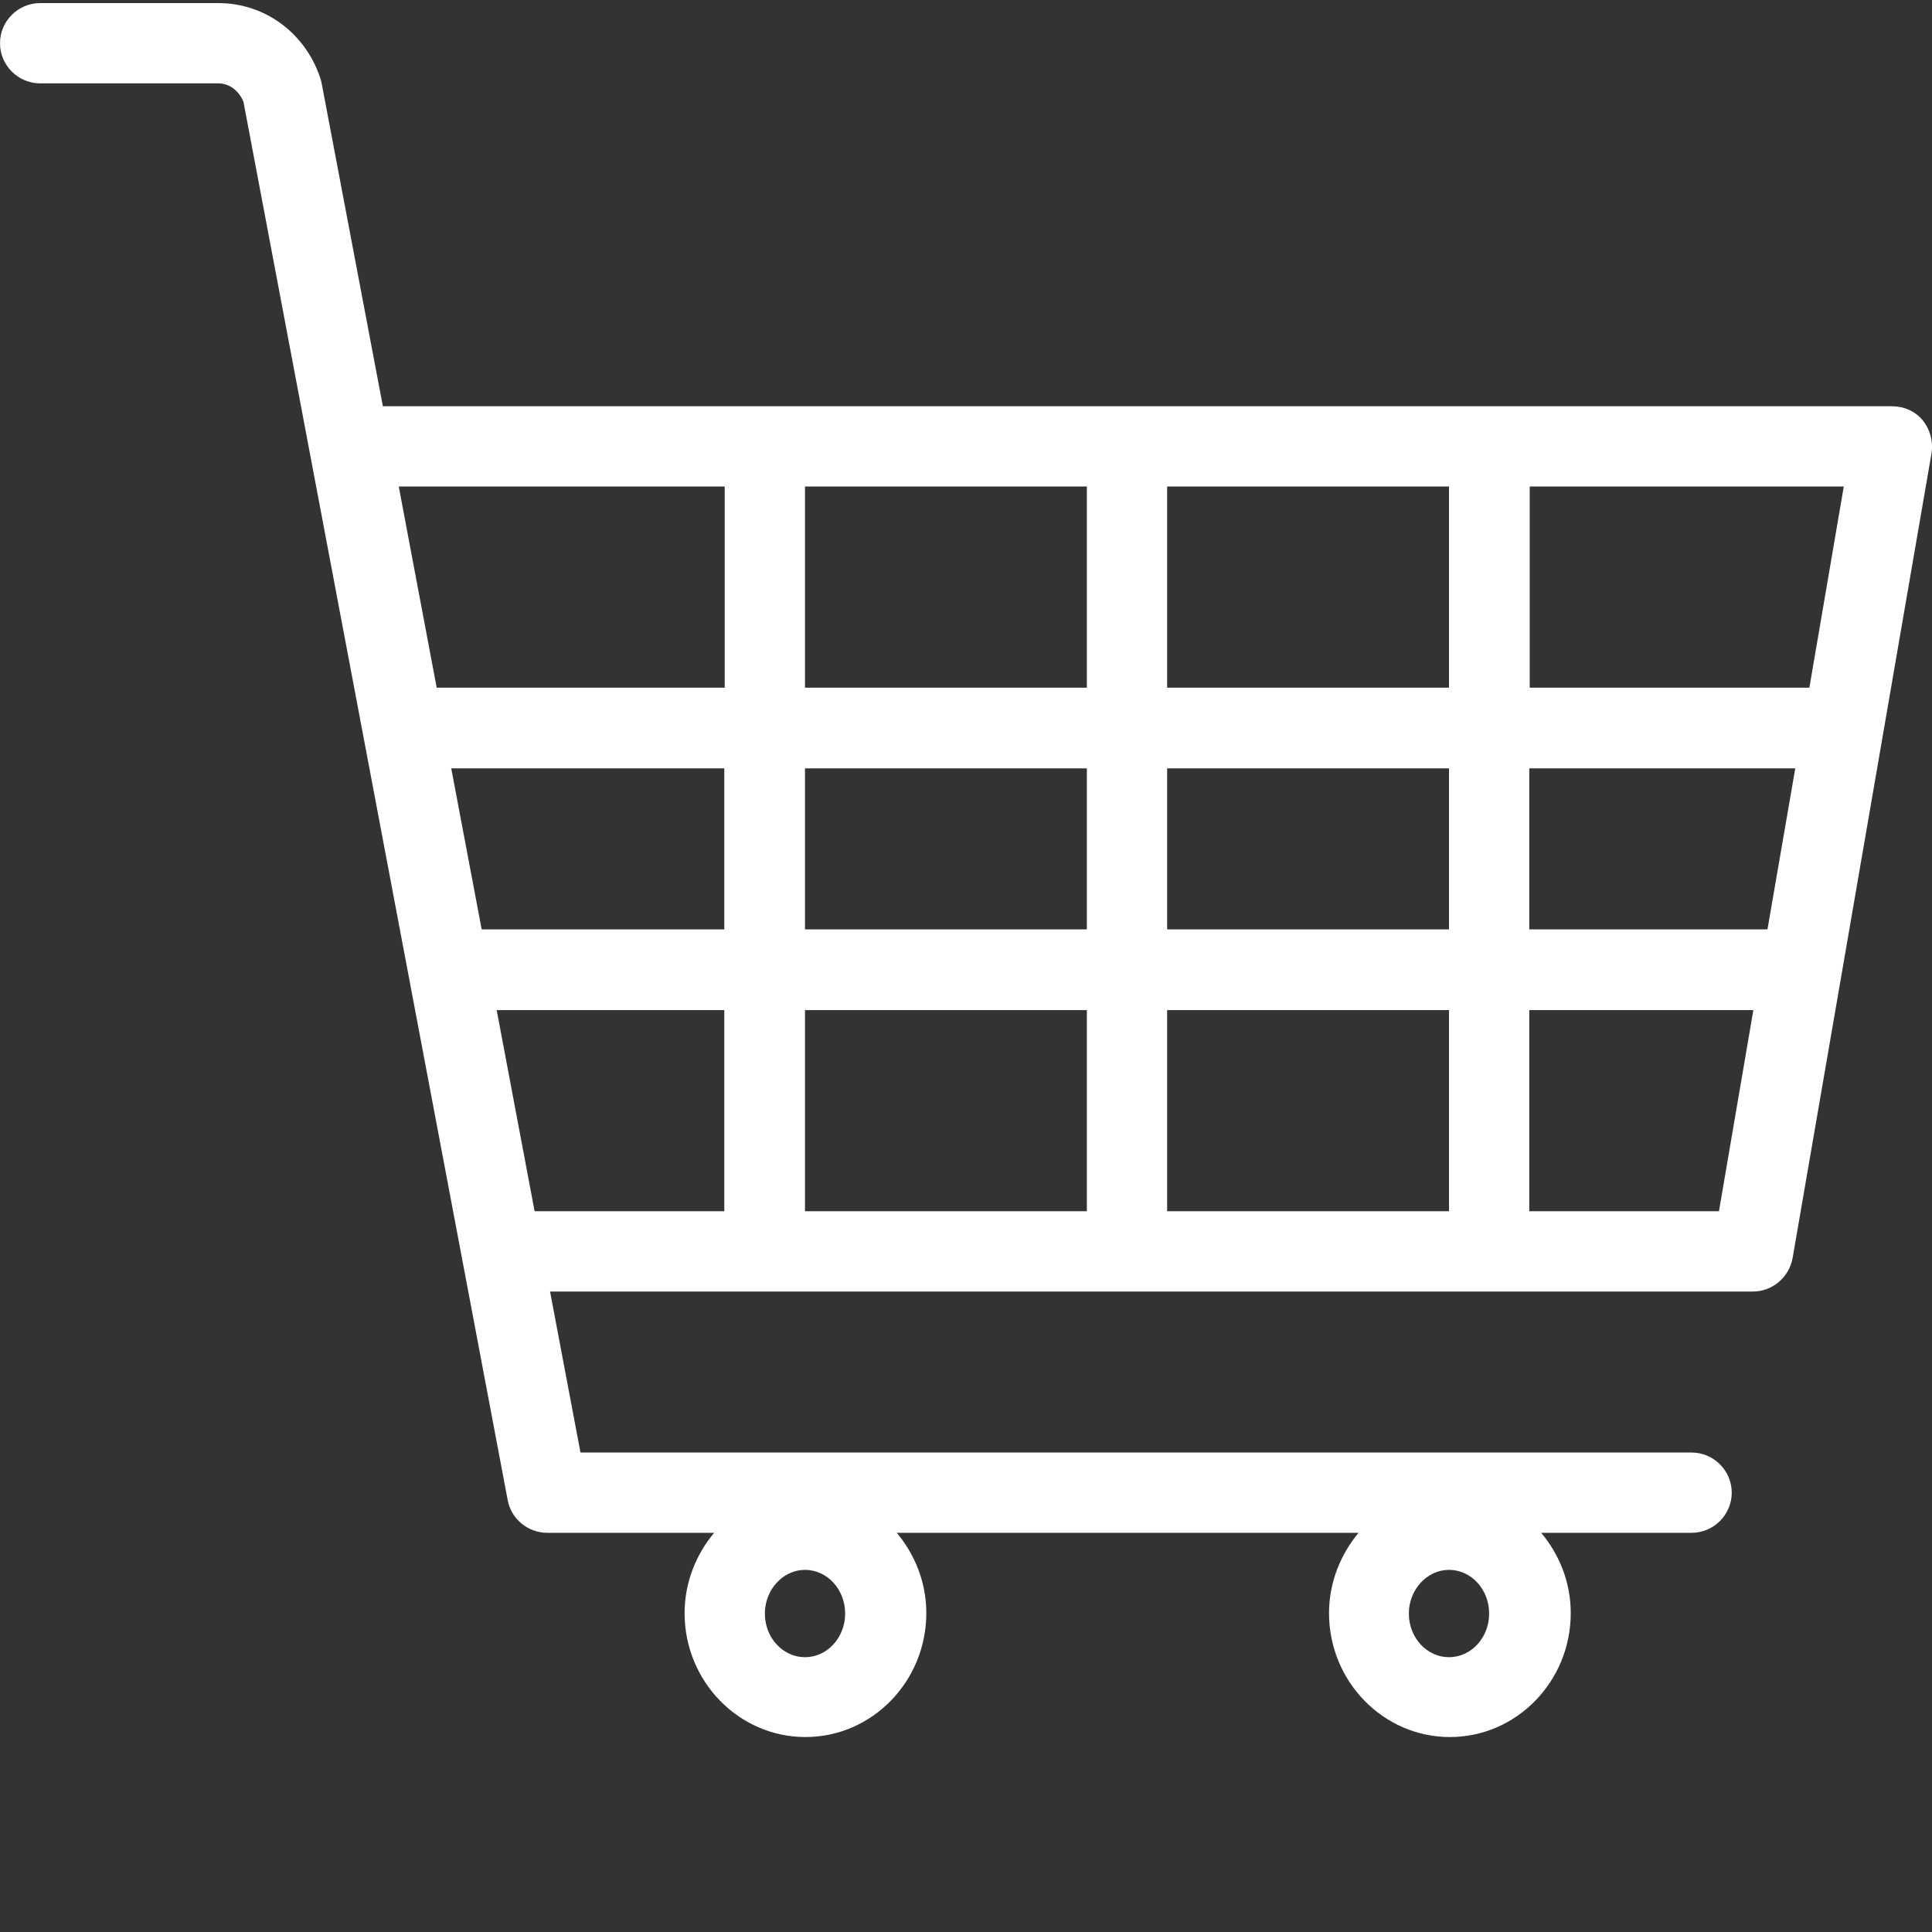 <?xml version="1.0" encoding="utf-8"?>
<!-- Generator: Adobe Illustrator 19.0.1, SVG Export Plug-In . SVG Version: 6.00 Build 0)  -->
<svg version="1.1" id="Layer_1" xmlns="http://www.w3.org/2000/svg" xmlns:xlink="http://www.w3.org/1999/xlink" x="0px" y="0px"
	 viewBox="-78 201.9 438 438" style="enable-background:new -78 201.9 438 438;" xml:space="preserve">
<rect x="-78" y="201.9" width="438" height="438" fill="#333333" stroke="none"/>
<style type="text/css">
	.st0{fill:#FFFFFF;}
</style>
<path class="st0" d="M357.9,297.2c-1.7-2.1-4.3-3.2-7-3.2H8.8L-5,221.2c-0.1-0.3-0.1-0.6-0.2-1c-3.2-10.5-12.5-17.6-23.3-17.6h-40.4
	c-5,0-9.1,4.1-9.1,9.1c0,5,4.1,9.1,9.1,9.1h40.4c2.5,0,4.7,1.7,5.7,4.2L37.1,542c0.8,4.3,4.6,7.4,9,7.4h37.8
	c-4.1,4.9-6.7,11.3-6.7,18.2c0,15.5,12.3,28.1,27.4,28.1s27.4-12.6,27.4-28.1c0-7-2.6-13.3-6.7-18.2h104.7
	c-4.1,4.9-6.7,11.3-6.7,18.2c0,15.5,12.3,28.1,27.4,28.1c15.1,0,27.4-12.6,27.4-28.1c0-7-2.6-13.3-6.7-18.2h34.1
	c5,0,9.1-4.1,9.1-9.1c0-5-4.1-9.1-9.1-9.1H53.6l-6.9-36.5h272.7c4.4,0,8.2-3.2,9-7.6l31.5-182.5C360.3,302,359.6,299.3,357.9,297.2z
	 M250.5,557.8c5,0,9.1,4.4,9.1,9.9c0,5.5-4.1,9.9-9.1,9.9c-5,0-9.1-4.4-9.1-9.9C241.4,562.3,245.5,557.8,250.5,557.8z M104.5,557.8
	c5,0,9.1,4.4,9.1,9.9c0,5.5-4.1,9.9-9.1,9.9c-5,0-9.1-4.4-9.1-9.9C95.4,562.3,99.5,557.8,104.5,557.8z M86.2,476.5h-43l-8.6-45.6
	h51.6V476.5z M86.2,412.6h-55l-6.9-36.5h61.9V412.6z M86.2,357.8H21l-8.6-45.6h73.9V357.8z M168.4,476.5h-63.9v-45.6h63.9V476.5z
	 M168.4,412.6h-63.9v-36.5h63.9V412.6z M168.4,357.8h-63.9v-45.6h63.9V357.8z M250.5,476.5h-63.9v-45.6h63.9V476.5z M250.5,412.6
	h-63.9v-36.5h63.9V412.6z M250.5,357.8h-63.9v-45.6h63.9V357.8z M311.7,476.5h-43v-45.6h50.8L311.7,476.5z M322.7,412.6h-54v-36.5
	H329L322.7,412.6z M332.2,357.8h-63.4v-45.6H340L332.2,357.8z"/>
</svg>
